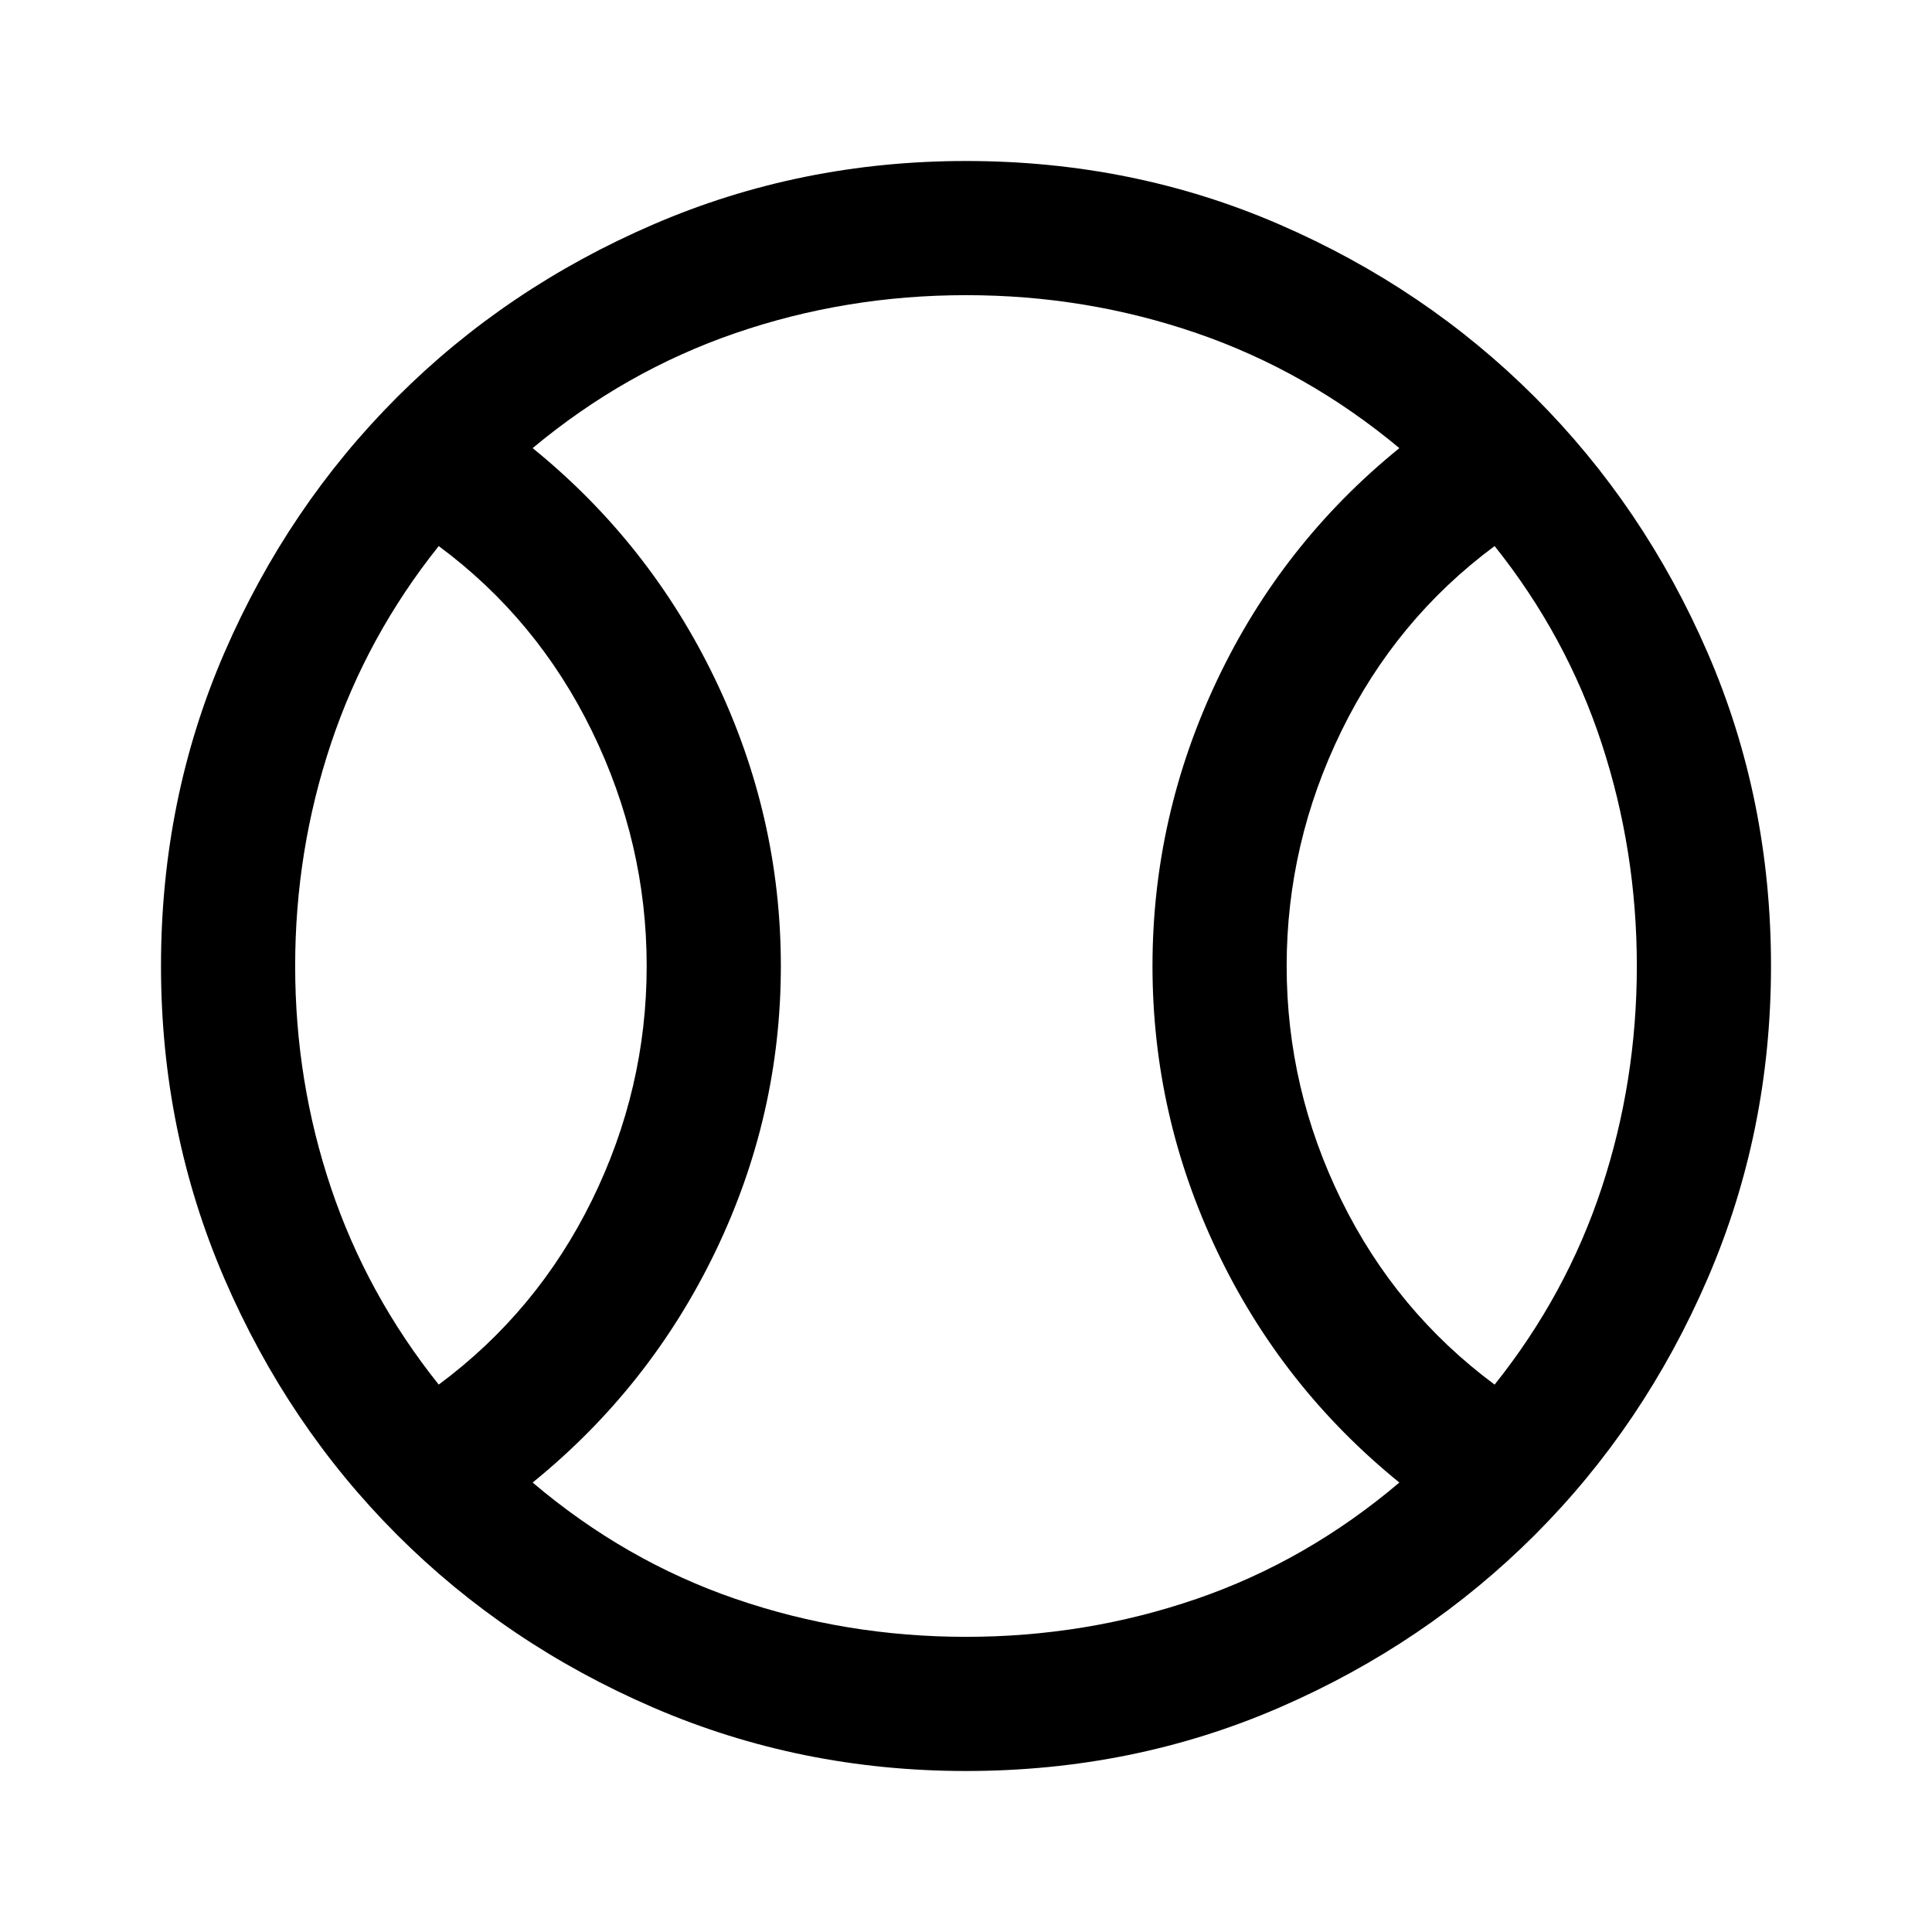 <svg xmlns="http://www.w3.org/2000/svg" height="40" viewBox="0 -960 960 960" width="40"><path d="M218-272q49-36.333 76.167-91.666Q321.333-419 321.333-480t-27.166-116.667Q267-652.334 218-688.667q-35.667 44.667-53.5 98Q146.666-537.333 146.666-480T164.5-369.666q17.833 53 53.5 97.666Zm262 125.334q59.667 0 114.5-18.834 54.834-18.833 100.834-57.833-58.334-47.334-90.5-114.834-32.167-67.5-32.167-141.833t32.167-142.167Q637-690 695.334-737.334q-46-38.333-100.834-57.166-54.833-18.834-114.5-18.834T365.5-794.5q-54.834 18.833-100.834 57.166Q323-690 355.5-622.167 388-554.333 388-480t-32.5 141.833q-32.5 67.5-90.834 114.834 46 39 100.834 57.833 54.833 18.834 114.5 18.834ZM742.667-272q35.667-44.666 53.167-97.666 17.5-53.001 17.5-110.334 0-57.333-17.5-110.667-17.5-53.333-53.167-98-49 36.333-76.167 92T639.333-480q0 61 27.167 116.334 27.167 55.333 76.167 91.666ZM480-480Zm0 400q-82.333 0-155.333-31.5t-127.334-85.833Q143-251.667 111.5-324.667T80-480q0-83 31.5-155.667 31.5-72.666 85.833-127Q251.667-817 324.667-848.5T480-880q83 0 155.667 31.5 72.666 31.5 127 85.833 54.333 54.334 85.833 127Q880-563 880-480q0 82.333-31.5 155.333t-85.833 127.334q-54.334 54.333-127 85.833Q563-80 480-80Z"/></svg>